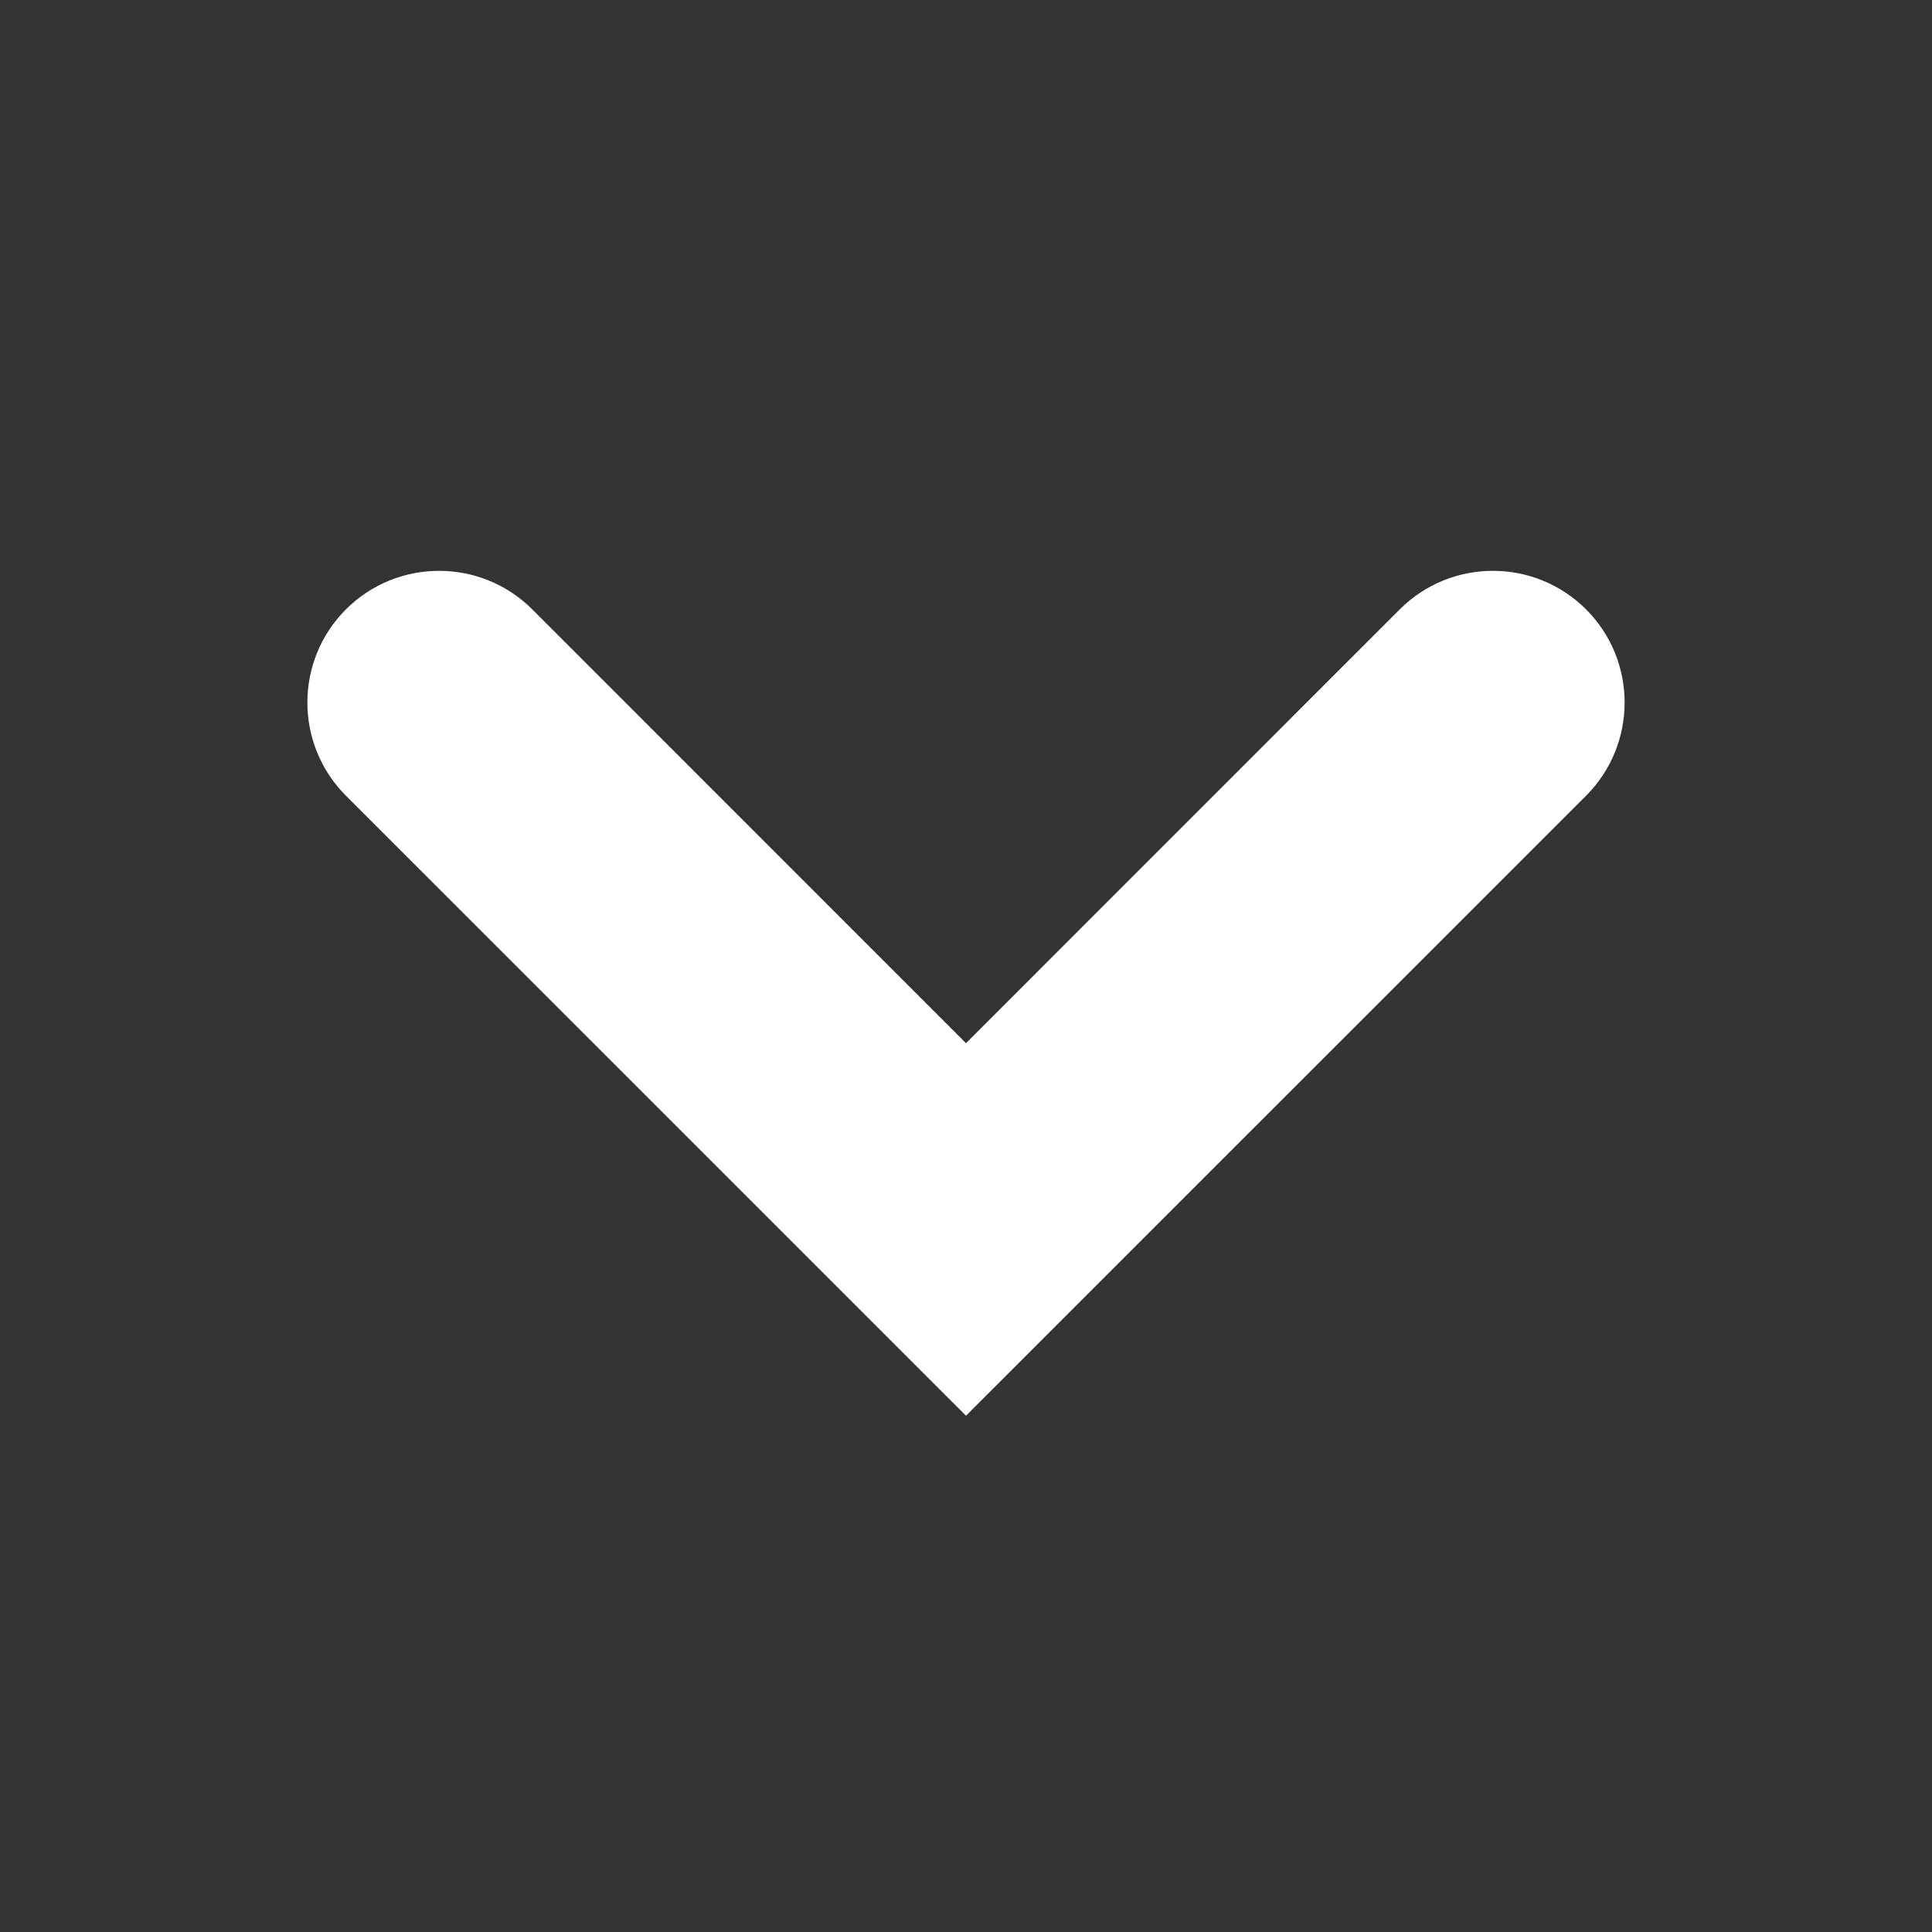 <svg width="22" height="22" viewBox="0 0 22 22" fill="none" xmlns="http://www.w3.org/2000/svg">
<rect x="0" y="0" width="22" height="22" fill="#333333" stroke="none"/>
<path fill-rule="evenodd" clip-rule="evenodd" d="M11 16.121L3.939 9.061C3.354 8.475 3.354 7.525 3.939 6.939C4.525 6.354 5.475 6.354 6.061 6.939L11 11.879L15.939 6.939C16.525 6.354 17.475 6.354 18.061 6.939C18.646 7.525 18.646 8.475 18.061 9.061L11 16.121Z" fill="white"/>
</svg>
